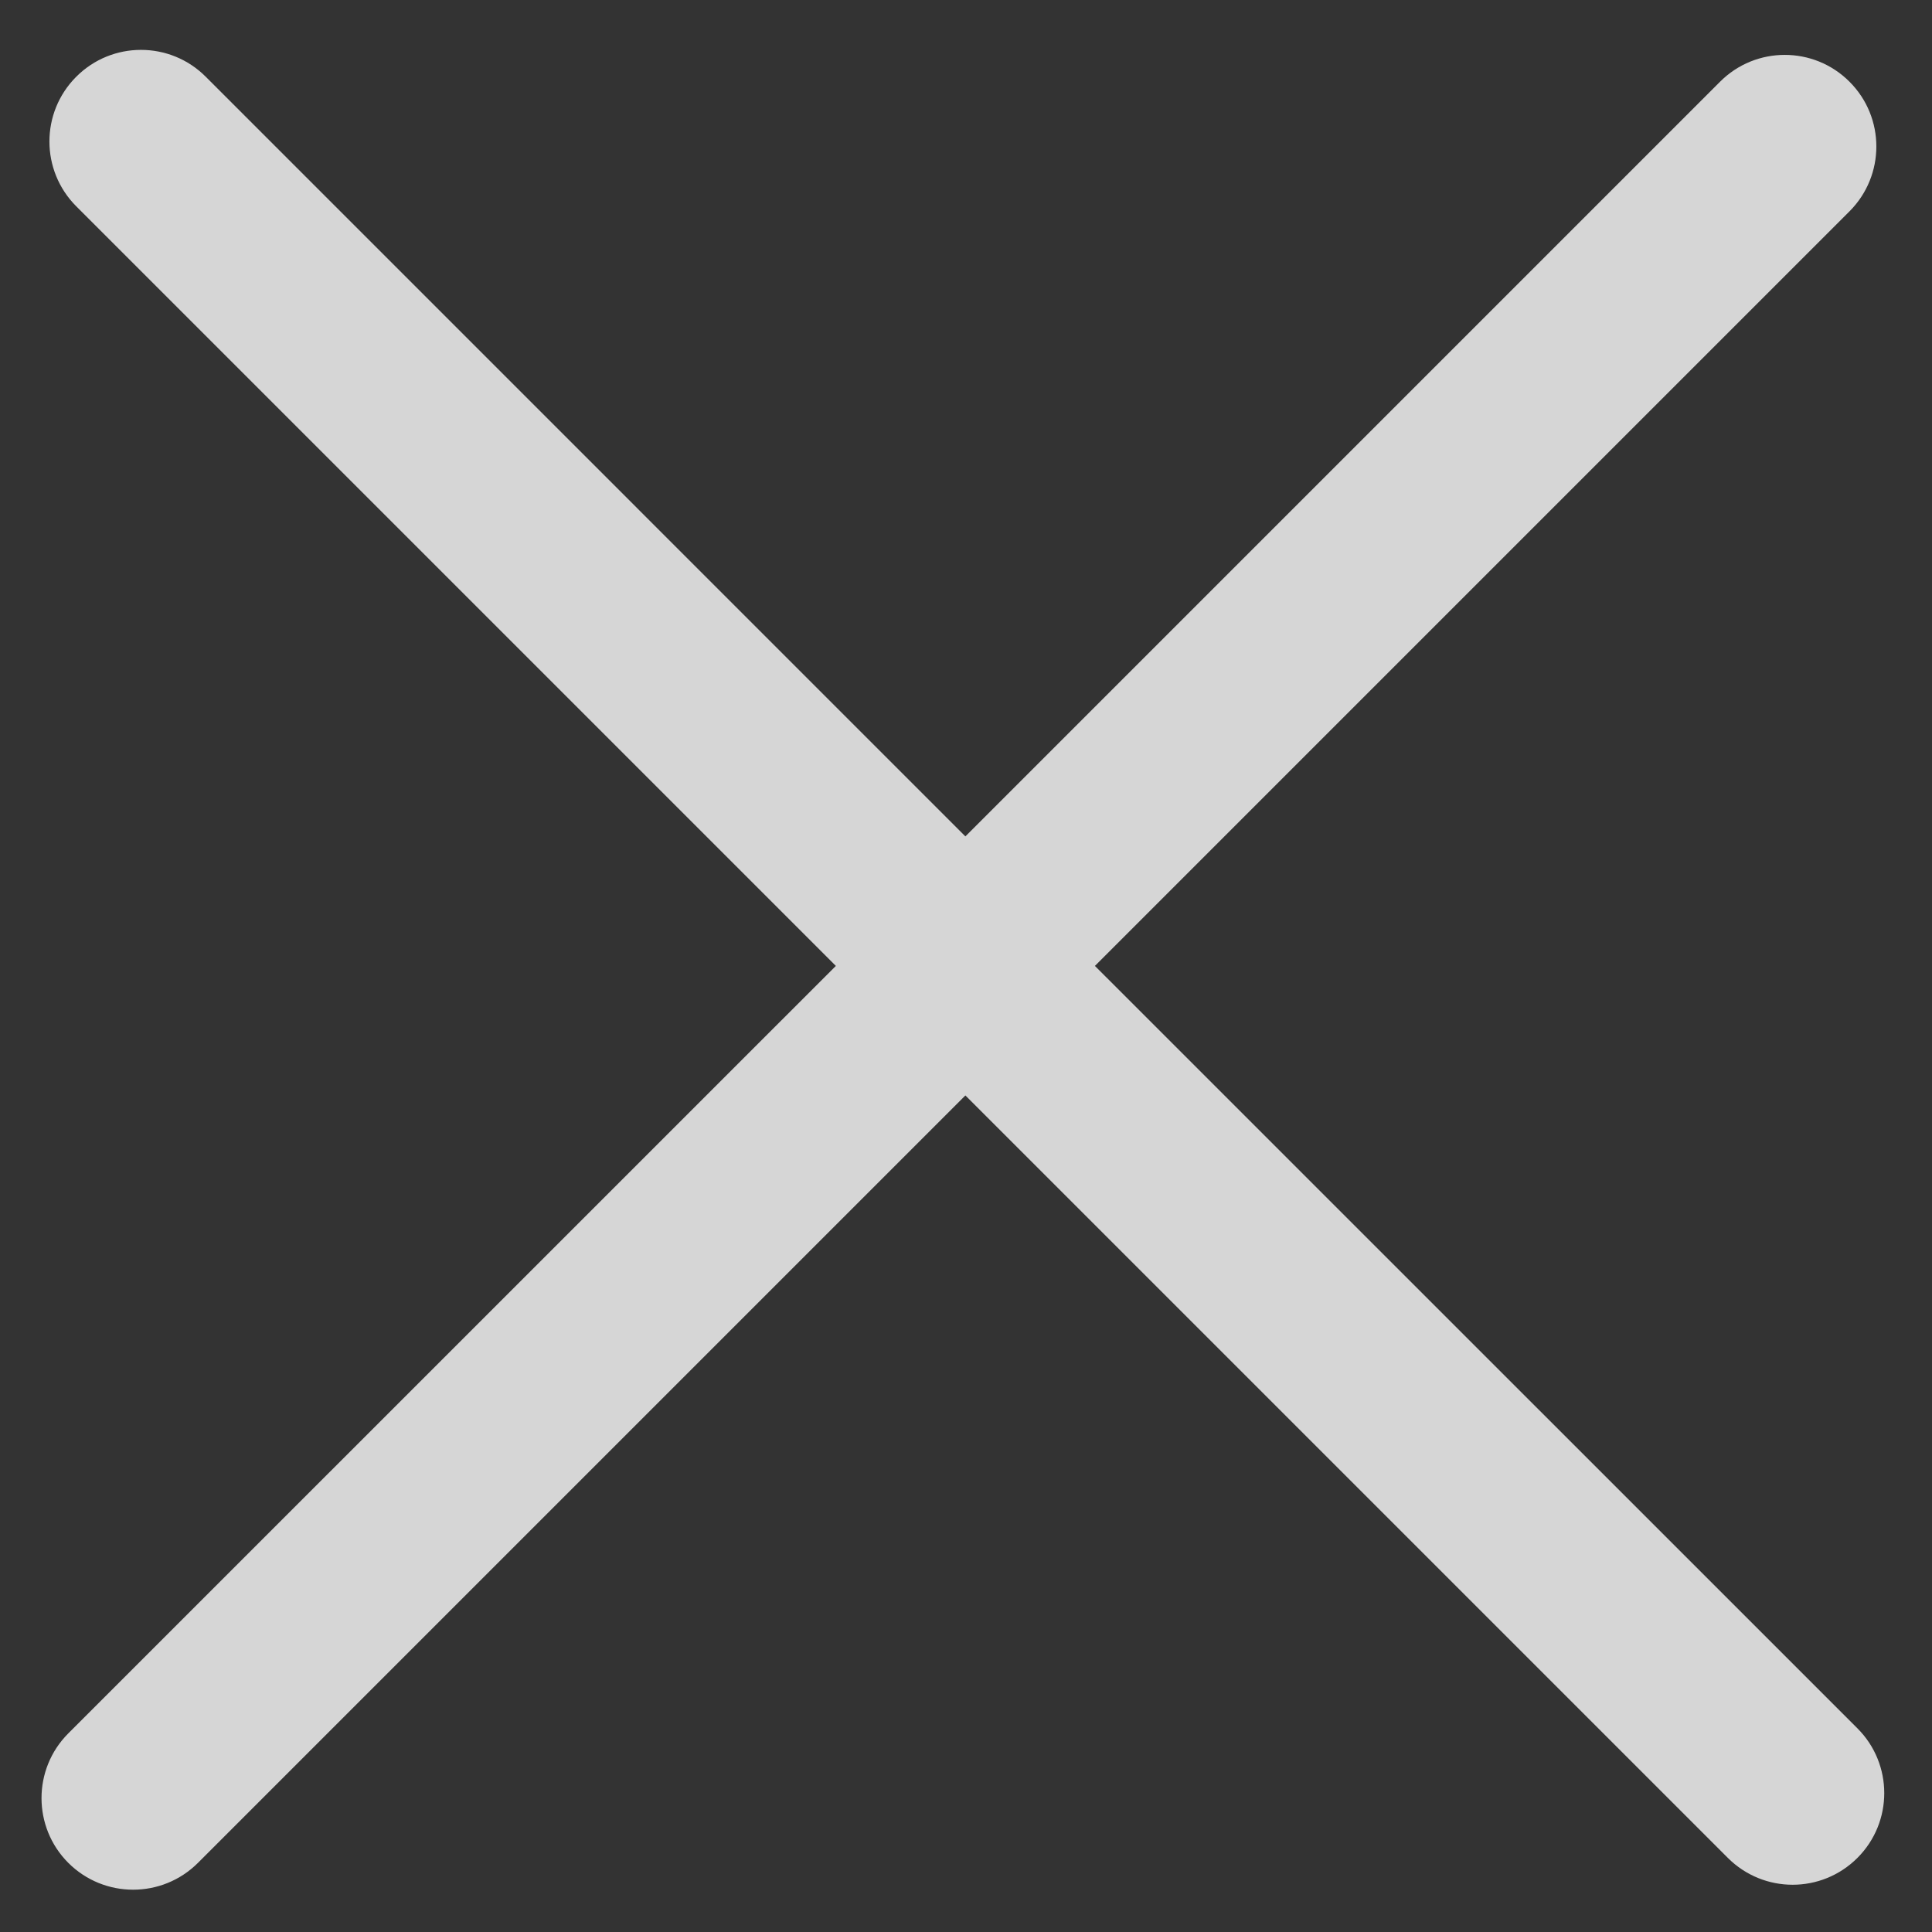 <svg width="22" height="22" viewBox="0 0 22 22" fill="none" xmlns="http://www.w3.org/2000/svg">
<rect x="0" y="0" width="22" height="22" fill="#333333" stroke="none"/>
<path d="M2.343 0.874C1.936 0.466 1.275 0.466 0.868 0.874C0.461 1.281 0.461 1.941 0.868 2.349L9.518 10.999L0.778 19.738C0.371 20.145 0.371 20.806 0.778 21.213C1.186 21.62 1.846 21.62 2.254 21.213L10.993 12.474L19.675 21.156C20.083 21.564 20.743 21.564 21.151 21.156C21.558 20.749 21.558 20.088 21.151 19.681L12.468 10.999L21.061 2.406C21.468 1.998 21.468 1.338 21.061 0.931C20.654 0.523 19.993 0.523 19.586 0.931L10.993 9.524L2.343 0.874Z" fill="white" fill-opacity="0.8"/>
</svg>
